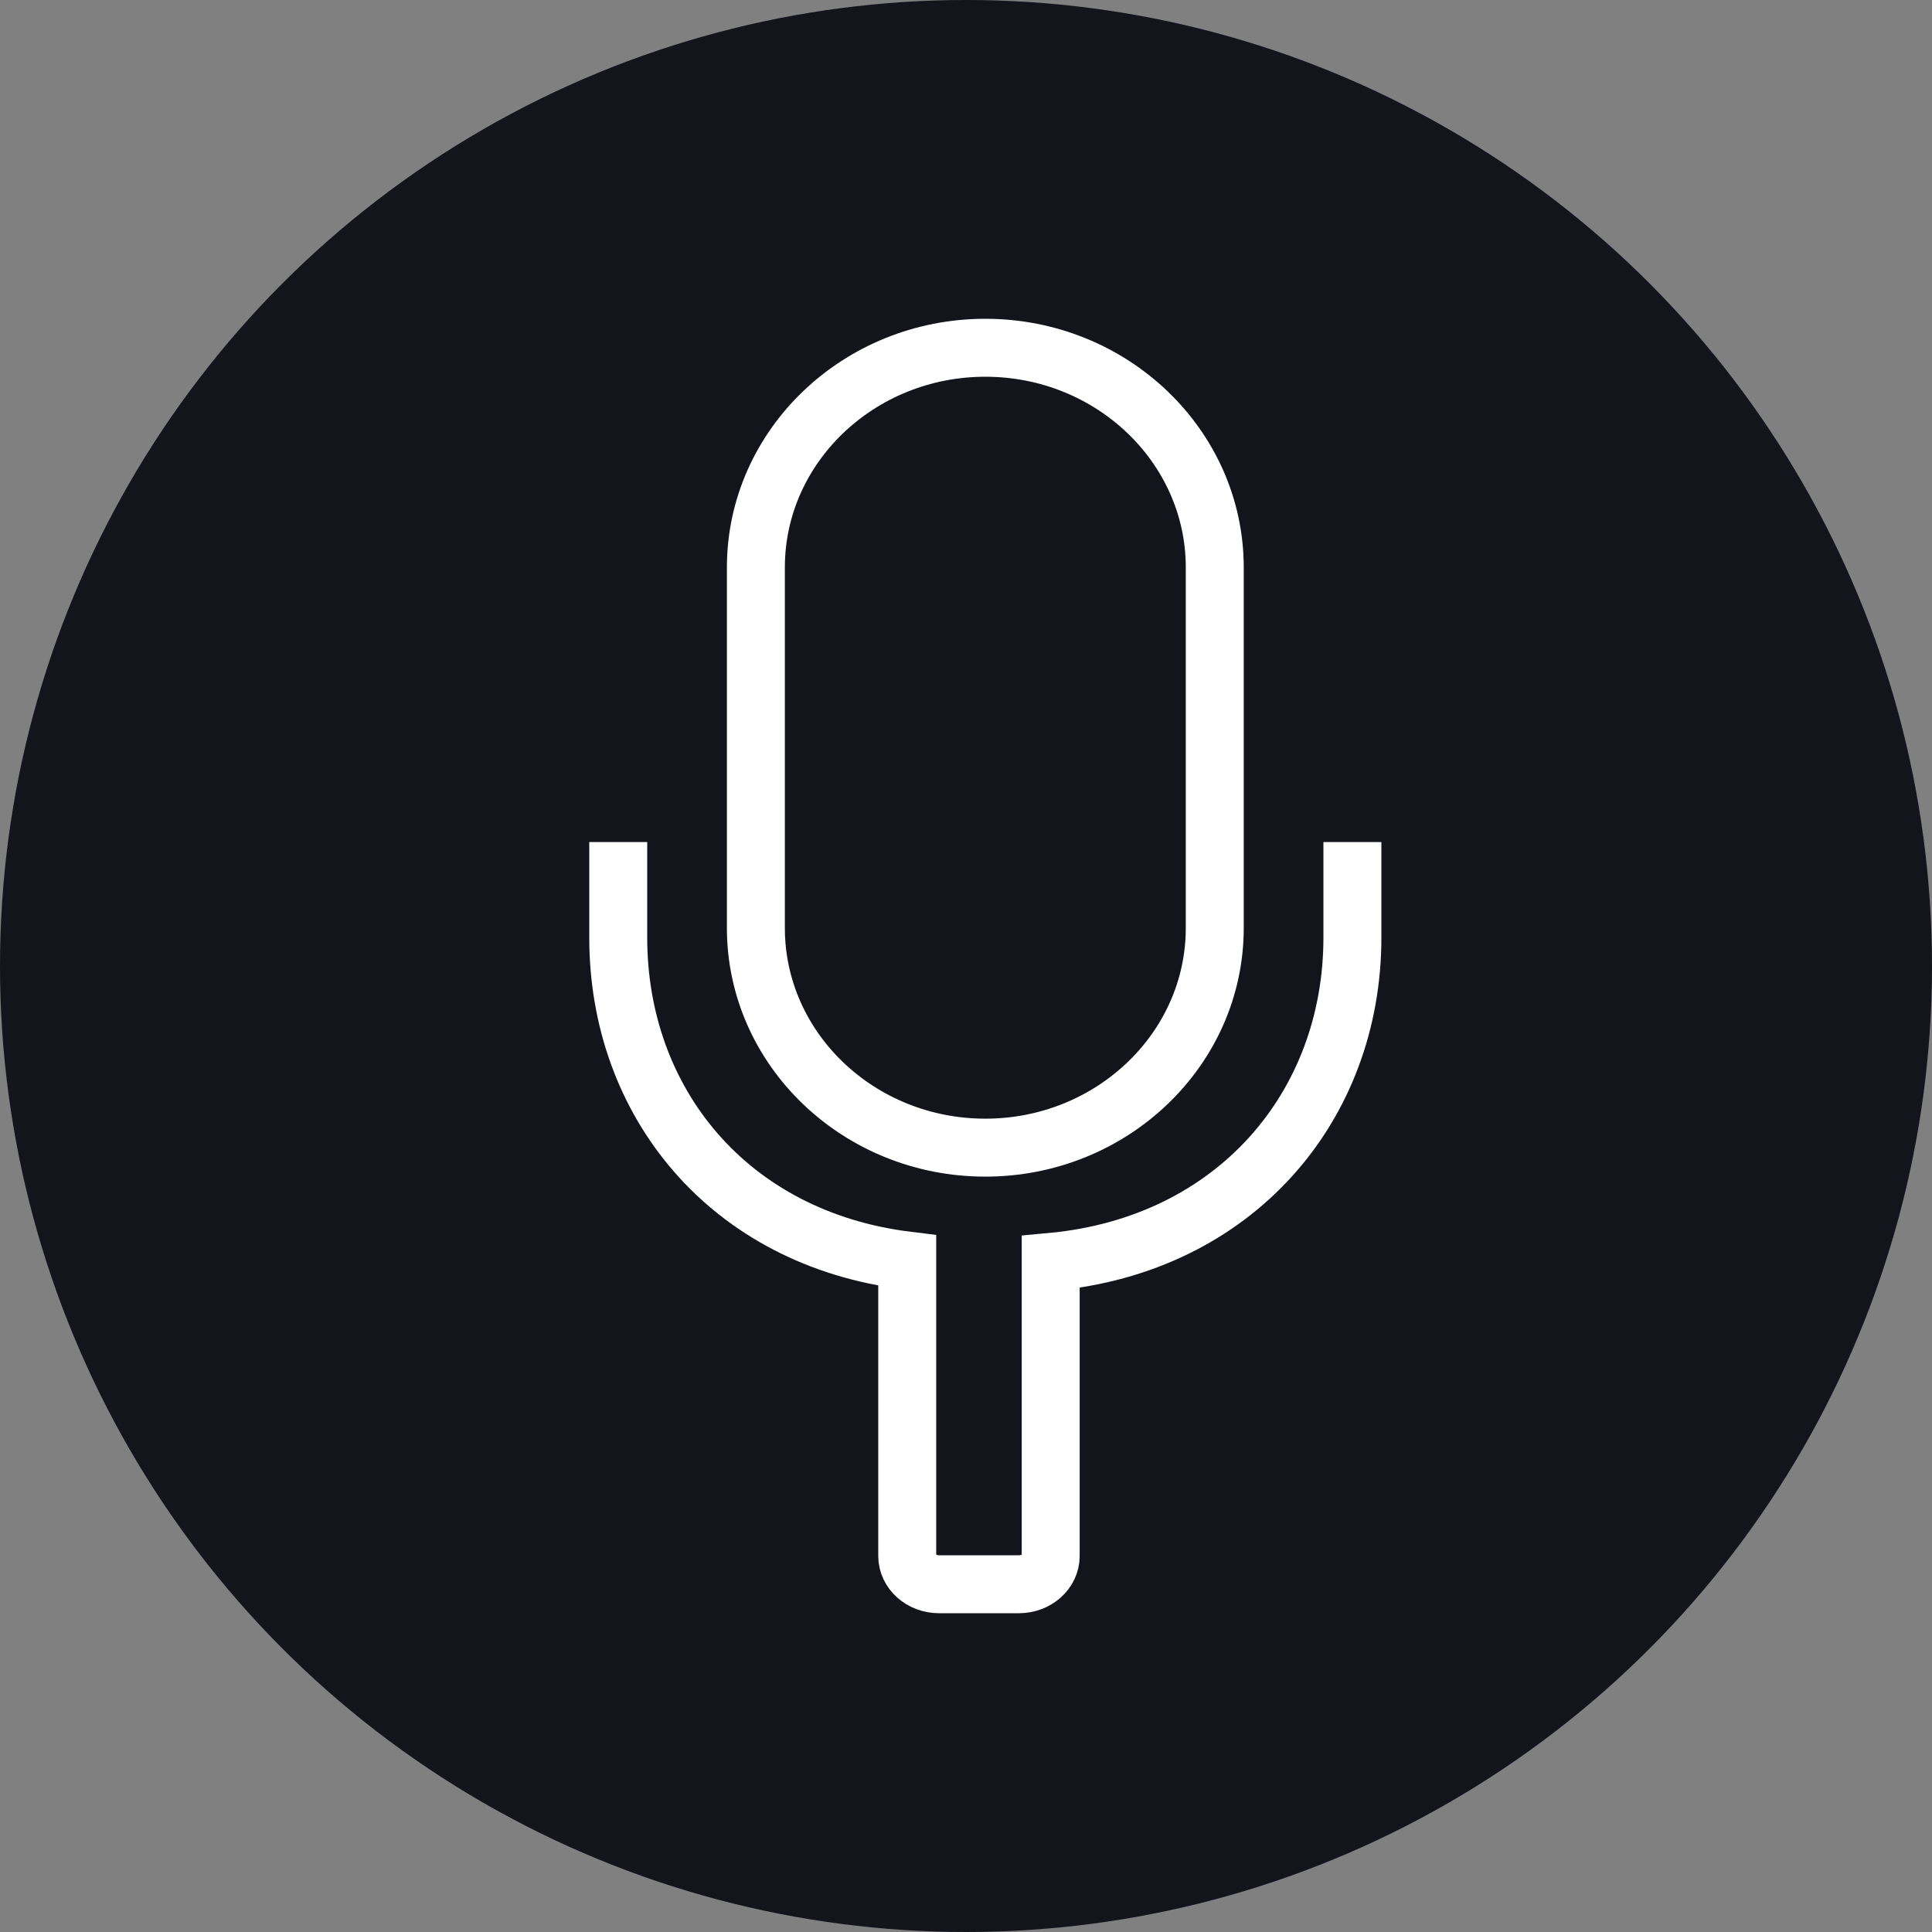 <?xml version="1.0" encoding="UTF-8"?>
<svg width="50px" height="50px" viewBox="0 0 50 50" version="1.1" xmlns="http://www.w3.org/2000/svg" xmlns:xlink="http://www.w3.org/1999/xlink">
    <rect x="0" y="0" width="50" height="50" fill="#808080" stroke="none"/>
    <!-- Generator: Sketch 57.1 (83088) - https://sketch.com -->
    <title>btn-mute-off</title>
    <desc>Created with Sketch.</desc>
    <g id="Symbols" stroke="none" stroke-width="1" fill="none" fill-rule="evenodd">
        <g id="btn-mute-off">
            <g>
                <circle id="bg" fill="#13141C" fill-rule="nonzero" cx="25" cy="25" r="25"></circle>
                <path d="M25.5,29.701 C22.225,29.701 19.562,27.151 19.562,24.016 L19.562,14.685 C19.562,11.552 22.225,9 25.5,9 C28.775,9 31.438,11.552 31.438,14.685 L31.438,24.016 C31.438,27.151 28.775,29.701 25.5,29.701 Z M35,21.792 L35,24.266 C35,28.625 31.972,32.22 27.192,32.659 L27.192,40.268 C27.192,40.672 26.825,41 26.369,41 L24.301,41 C23.848,41 23.479,40.672 23.479,40.268 L23.479,32.623 C18.858,32.053 16,28.524 16,24.266 L16,21.792" id="mic" stroke="#FFFFFF" stroke-width="1.5"></path>
            </g>
        </g>
    </g>
</svg>